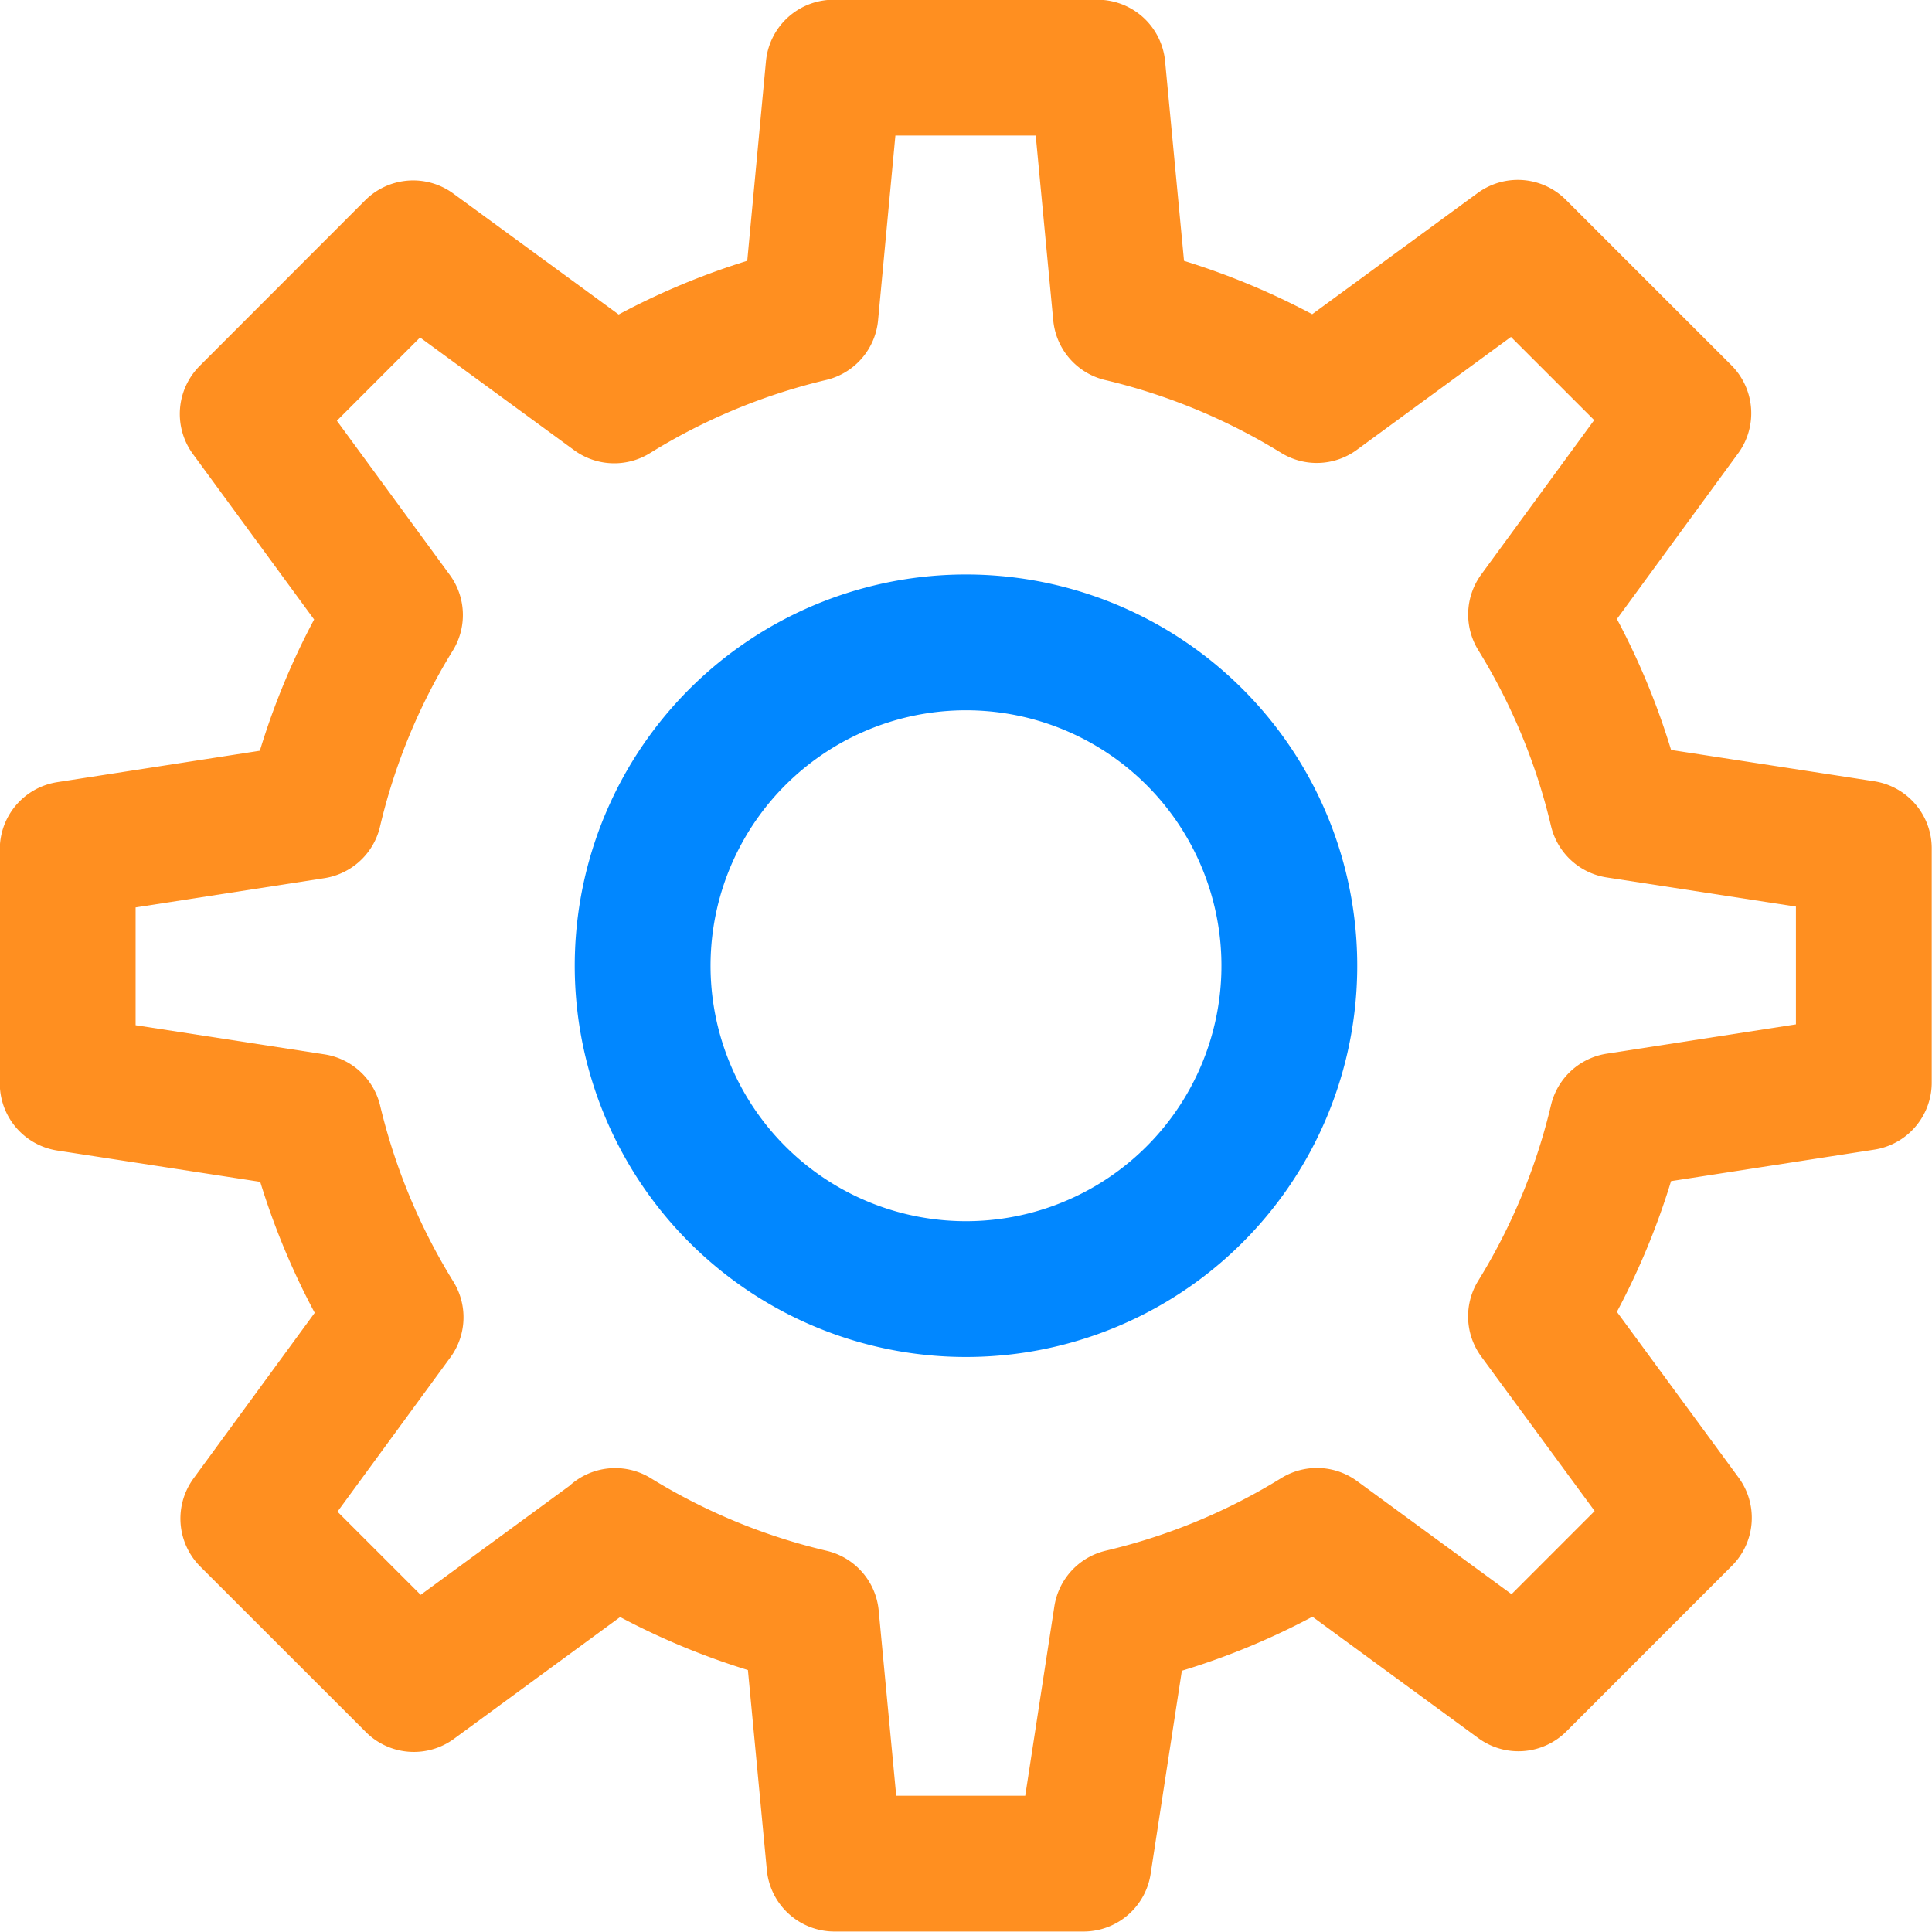 <svg xmlns="http://www.w3.org/2000/svg" width="28.453" height="28.454" viewBox="0 0 28.453 28.454">
  <g id="rozvoj" transform="translate(-733.327 -765.647)">
    <path id="Path_68" data-name="Path 68" d="M742.386,788.276l-2.964,2.172-2.438-2.437,2.169-2.964a9.824,9.824,0,0,1-1.2-2.884l-3.629-.56v-3.449l3.626-.562a9.743,9.743,0,0,1,1.194-2.888l-2.169-2.961,2.437-2.439,2.961,2.166a9.756,9.756,0,0,1,2.89-1.2l.34-3.627h3.887l.344,3.628a9.82,9.82,0,0,1,2.885,1.194l2.961-2.169,2.438,2.437-2.169,2.964a9.743,9.743,0,0,1,1.193,2.884l3.634.56v3.449l-3.634.563a9.757,9.757,0,0,1-1.194,2.881L758.126,788l-2.437,2.438-2.967-2.172a9.719,9.719,0,0,1-2.879,1.191h0l-.559,3.636h-3.668l-.344-3.634a9.753,9.753,0,0,1-2.885-1.191" fill="none" stroke="#ff8f20" stroke-linecap="round" stroke-linejoin="round" stroke-width="2"/>
    <path id="Path_69" data-name="Path 69" d="M756.558,786.49a4.762,4.762,0,1,1-2.39-6.3A4.762,4.762,0,0,1,756.558,786.49Z" transform="translate(-4.663 -4.664)" fill="none" stroke="#0187ff" stroke-linecap="round" stroke-linejoin="round" stroke-width="2"/>
  </g>
</svg>
